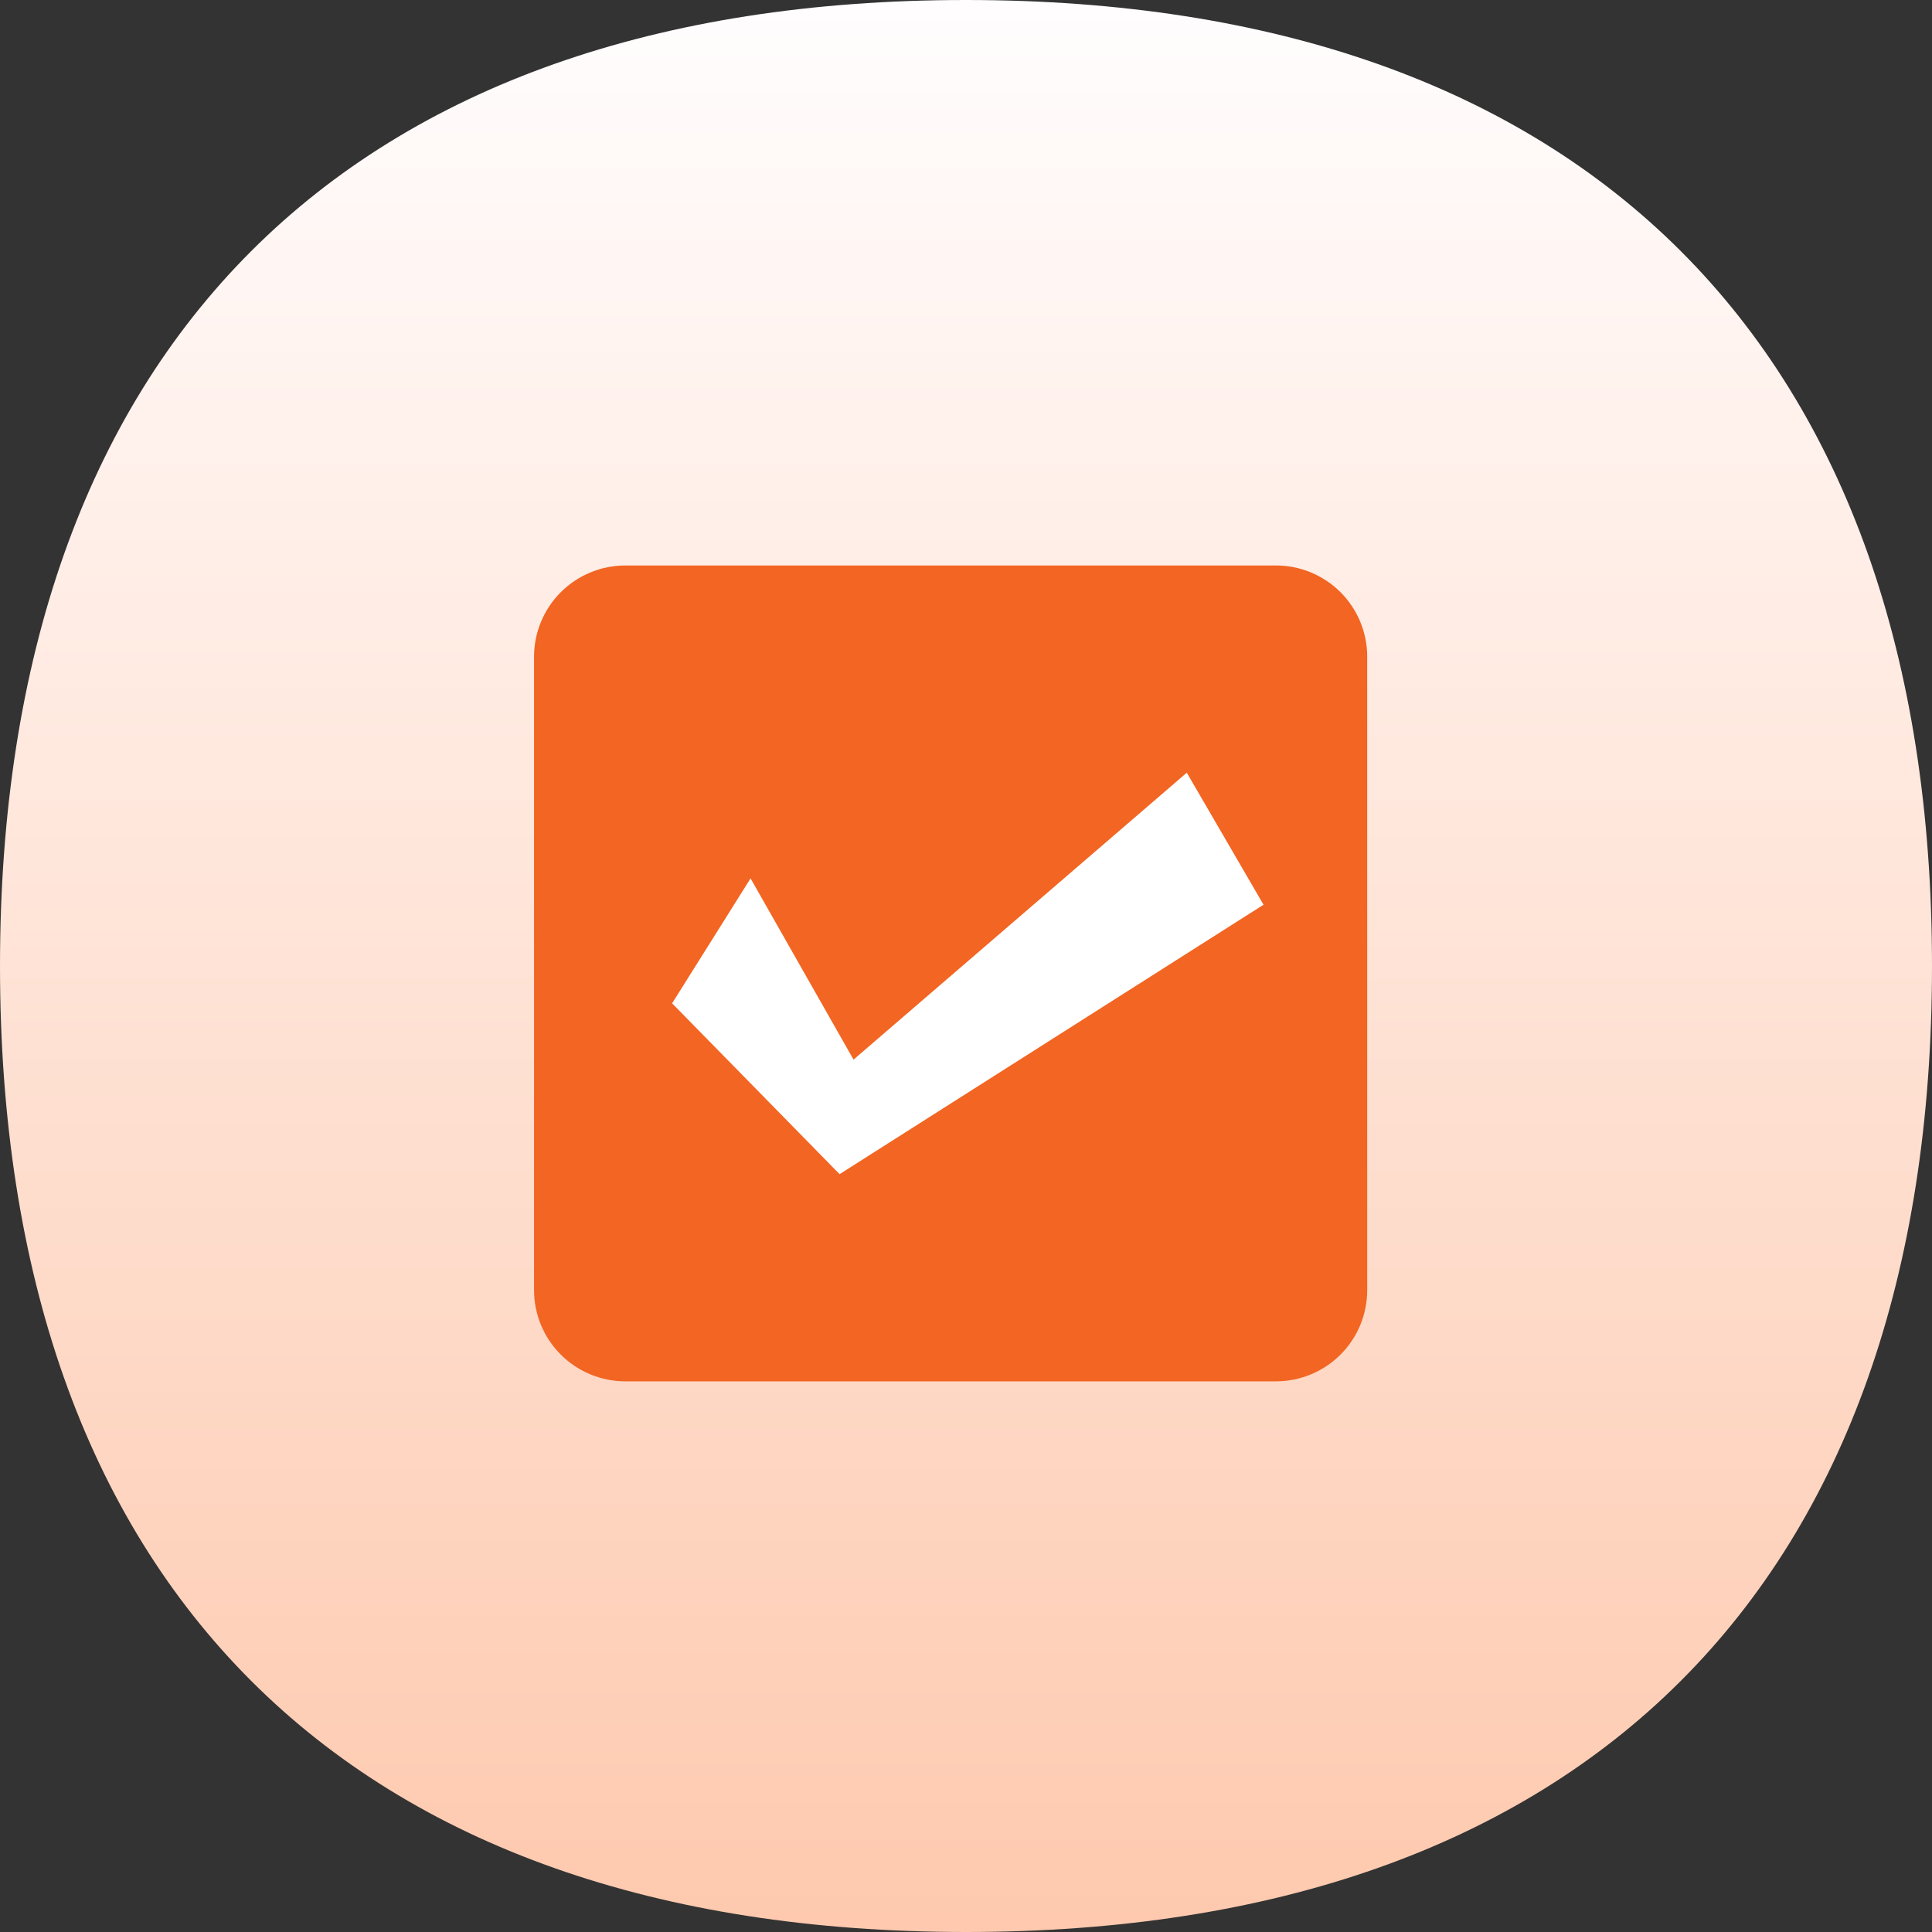 <svg width="123" height="123" viewBox="0 0 123 123" fill="none" xmlns="http://www.w3.org/2000/svg">
<rect x="0" y="0" width="123" height="123" fill="#333333" stroke="none"/>
<g clip-path="url(#clip0_31_3310)">
<path d="M61.5 123C100.86 123 123 100.86 123 61.5C123 22.14 100.86 0 61.5 0C22.14 0 0 22.14 0 61.5C0 100.86 22.14 123 61.5 123Z" fill="url(#paint0_linear_31_3310)"/>
<path fill-rule="evenodd" clip-rule="evenodd" d="M87.042 82.142C87.042 83.68 86.43 85.154 85.341 86.242C84.251 87.33 82.773 87.942 81.231 87.943H39.819C38.277 87.943 36.797 87.332 35.706 86.244C34.615 85.156 34.001 83.681 34 82.142V41.814C33.999 41.051 34.149 40.295 34.441 39.59C34.733 38.884 35.161 38.243 35.701 37.703C36.242 37.163 36.884 36.735 37.59 36.443C38.297 36.15 39.054 36 39.819 36H81.231C82.773 36.001 84.251 36.613 85.341 37.701C86.43 38.788 87.042 40.263 87.042 41.801V82.142Z" fill="#F26522"/>
<path fill-rule="evenodd" clip-rule="evenodd" d="M47.784 55.922L54.34 67.46L75.556 49.193L80.442 57.599L53.452 74.752L42.79 63.877L47.784 55.922Z" fill="white"/>
</g>
<defs>
<linearGradient id="paint0_linear_31_3310" x1="61.5" y1="0" x2="61.5" y2="123" gradientUnits="userSpaceOnUse">
<stop stop-color="#FFFDFE"/>
<stop offset="1" stop-color="#FEC9AE"/>
</linearGradient>
<clipPath id="clip0_31_3310">
<rect width="123" height="123" fill="white"/>
</clipPath>
</defs>
</svg>
